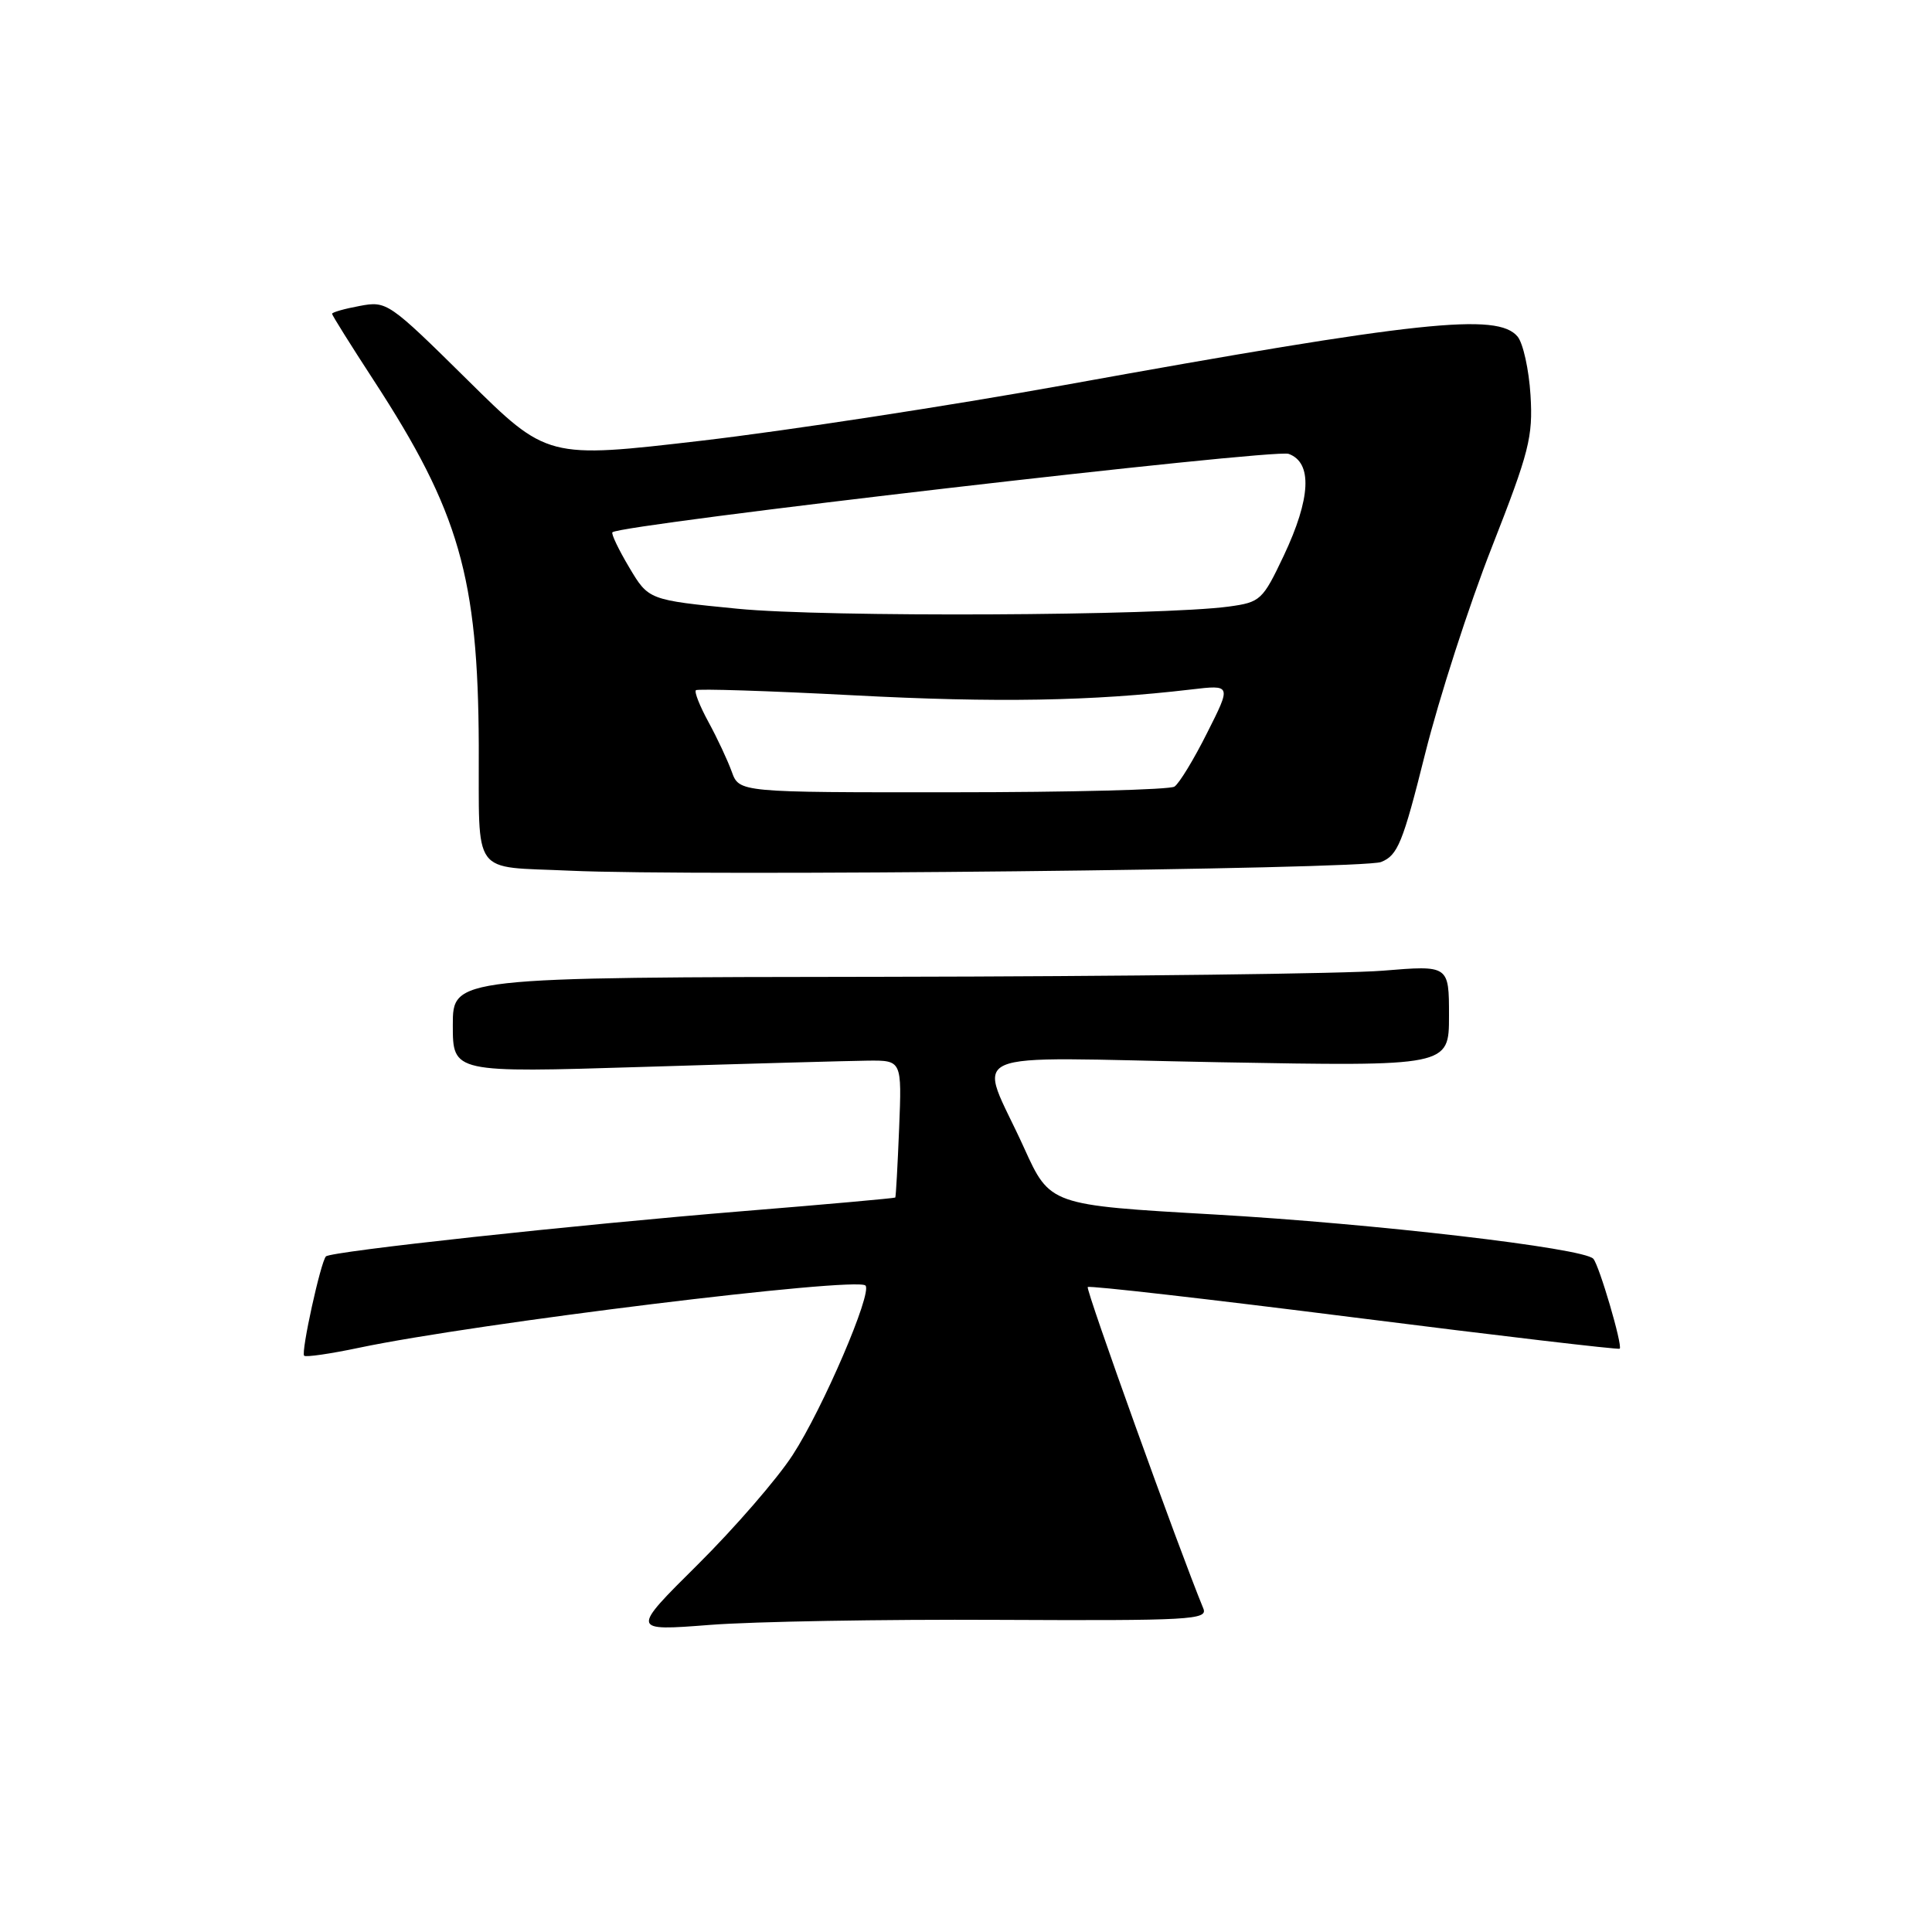 <?xml version="1.0" encoding="UTF-8" standalone="no"?>
<!DOCTYPE svg PUBLIC "-//W3C//DTD SVG 1.1//EN" "http://www.w3.org/Graphics/SVG/1.1/DTD/svg11.dtd" >
<svg xmlns="http://www.w3.org/2000/svg" xmlns:xlink="http://www.w3.org/1999/xlink" version="1.1" viewBox="0 0 256 256">
 <g >
 <path fill="currentColor"
d=" M 132.31 214.64 C 157.71 214.76 160.07 214.63 159.45 213.14 C 156.17 205.17 143.83 170.84 144.13 170.54 C 144.34 170.32 160.23 172.14 179.43 174.57 C 198.63 177.00 214.47 178.86 214.62 178.71 C 215.03 178.30 211.90 167.64 211.12 166.79 C 209.83 165.37 182.04 162.13 160.82 160.92 C 139.13 159.68 139.13 159.68 135.69 152.09 C 129.60 138.66 126.29 140.11 161.46 140.75 C 192.00 141.30 192.00 141.30 192.00 134.60 C 192.00 127.90 192.00 127.90 183.25 128.62 C 178.44 129.02 148.74 129.38 117.25 129.43 C 60.00 129.50 60.00 129.50 60.00 135.83 C 60.00 142.15 60.00 142.15 85.25 141.37 C 99.14 140.94 112.53 140.57 115.00 140.54 C 119.50 140.50 119.50 140.50 119.14 149.50 C 118.94 154.45 118.71 158.58 118.63 158.68 C 118.55 158.77 109.48 159.59 98.49 160.48 C 76.20 162.30 43.86 165.81 43.19 166.48 C 42.50 167.17 39.86 179.19 40.30 179.64 C 40.52 179.86 43.81 179.38 47.60 178.58 C 63.02 175.34 113.48 169.14 114.68 170.34 C 115.62 171.29 109.03 186.65 105.03 192.80 C 103.00 195.94 97.34 202.46 92.46 207.31 C 83.58 216.12 83.58 216.12 94.04 215.31 C 99.79 214.86 117.02 214.56 132.31 214.64 Z  M 183.00 114.22 C 185.21 113.34 185.88 111.70 188.84 99.86 C 190.68 92.51 194.65 80.20 197.68 72.50 C 202.63 59.87 203.14 57.90 202.80 52.35 C 202.59 48.97 201.82 45.49 201.09 44.60 C 198.43 41.41 188.18 42.50 141.00 51.03 C 125.88 53.76 104.28 57.07 93.00 58.39 C 72.50 60.78 72.50 60.78 61.91 50.31 C 51.51 40.04 51.25 39.86 47.66 40.54 C 45.65 40.91 44.00 41.38 44.00 41.58 C 44.00 41.77 46.49 45.75 49.54 50.43 C 60.84 67.77 63.35 76.51 63.44 98.79 C 63.51 116.41 62.30 114.76 75.50 115.37 C 92.16 116.14 180.54 115.20 183.00 114.22 Z  M 96.96 102.25 C 96.41 100.74 95.03 97.78 93.88 95.68 C 92.74 93.59 91.98 91.69 92.21 91.46 C 92.43 91.24 101.81 91.54 113.06 92.13 C 132.03 93.13 144.65 92.91 157.83 91.36 C 163.17 90.73 163.17 90.73 159.95 97.11 C 158.19 100.63 156.24 103.83 155.62 104.23 C 155.00 104.64 141.78 104.98 126.23 104.98 C 97.95 105.00 97.95 105.00 96.96 102.25 Z  M 97.72 80.66 C 85.94 79.50 85.94 79.50 83.37 75.18 C 81.96 72.81 80.96 70.71 81.15 70.53 C 82.25 69.48 168.81 59.44 170.75 60.14 C 173.93 61.29 173.70 66.02 170.10 73.64 C 167.31 79.52 167.02 79.80 162.85 80.37 C 153.82 81.60 109.31 81.81 97.72 80.66 Z "/>
</g>
</svg>